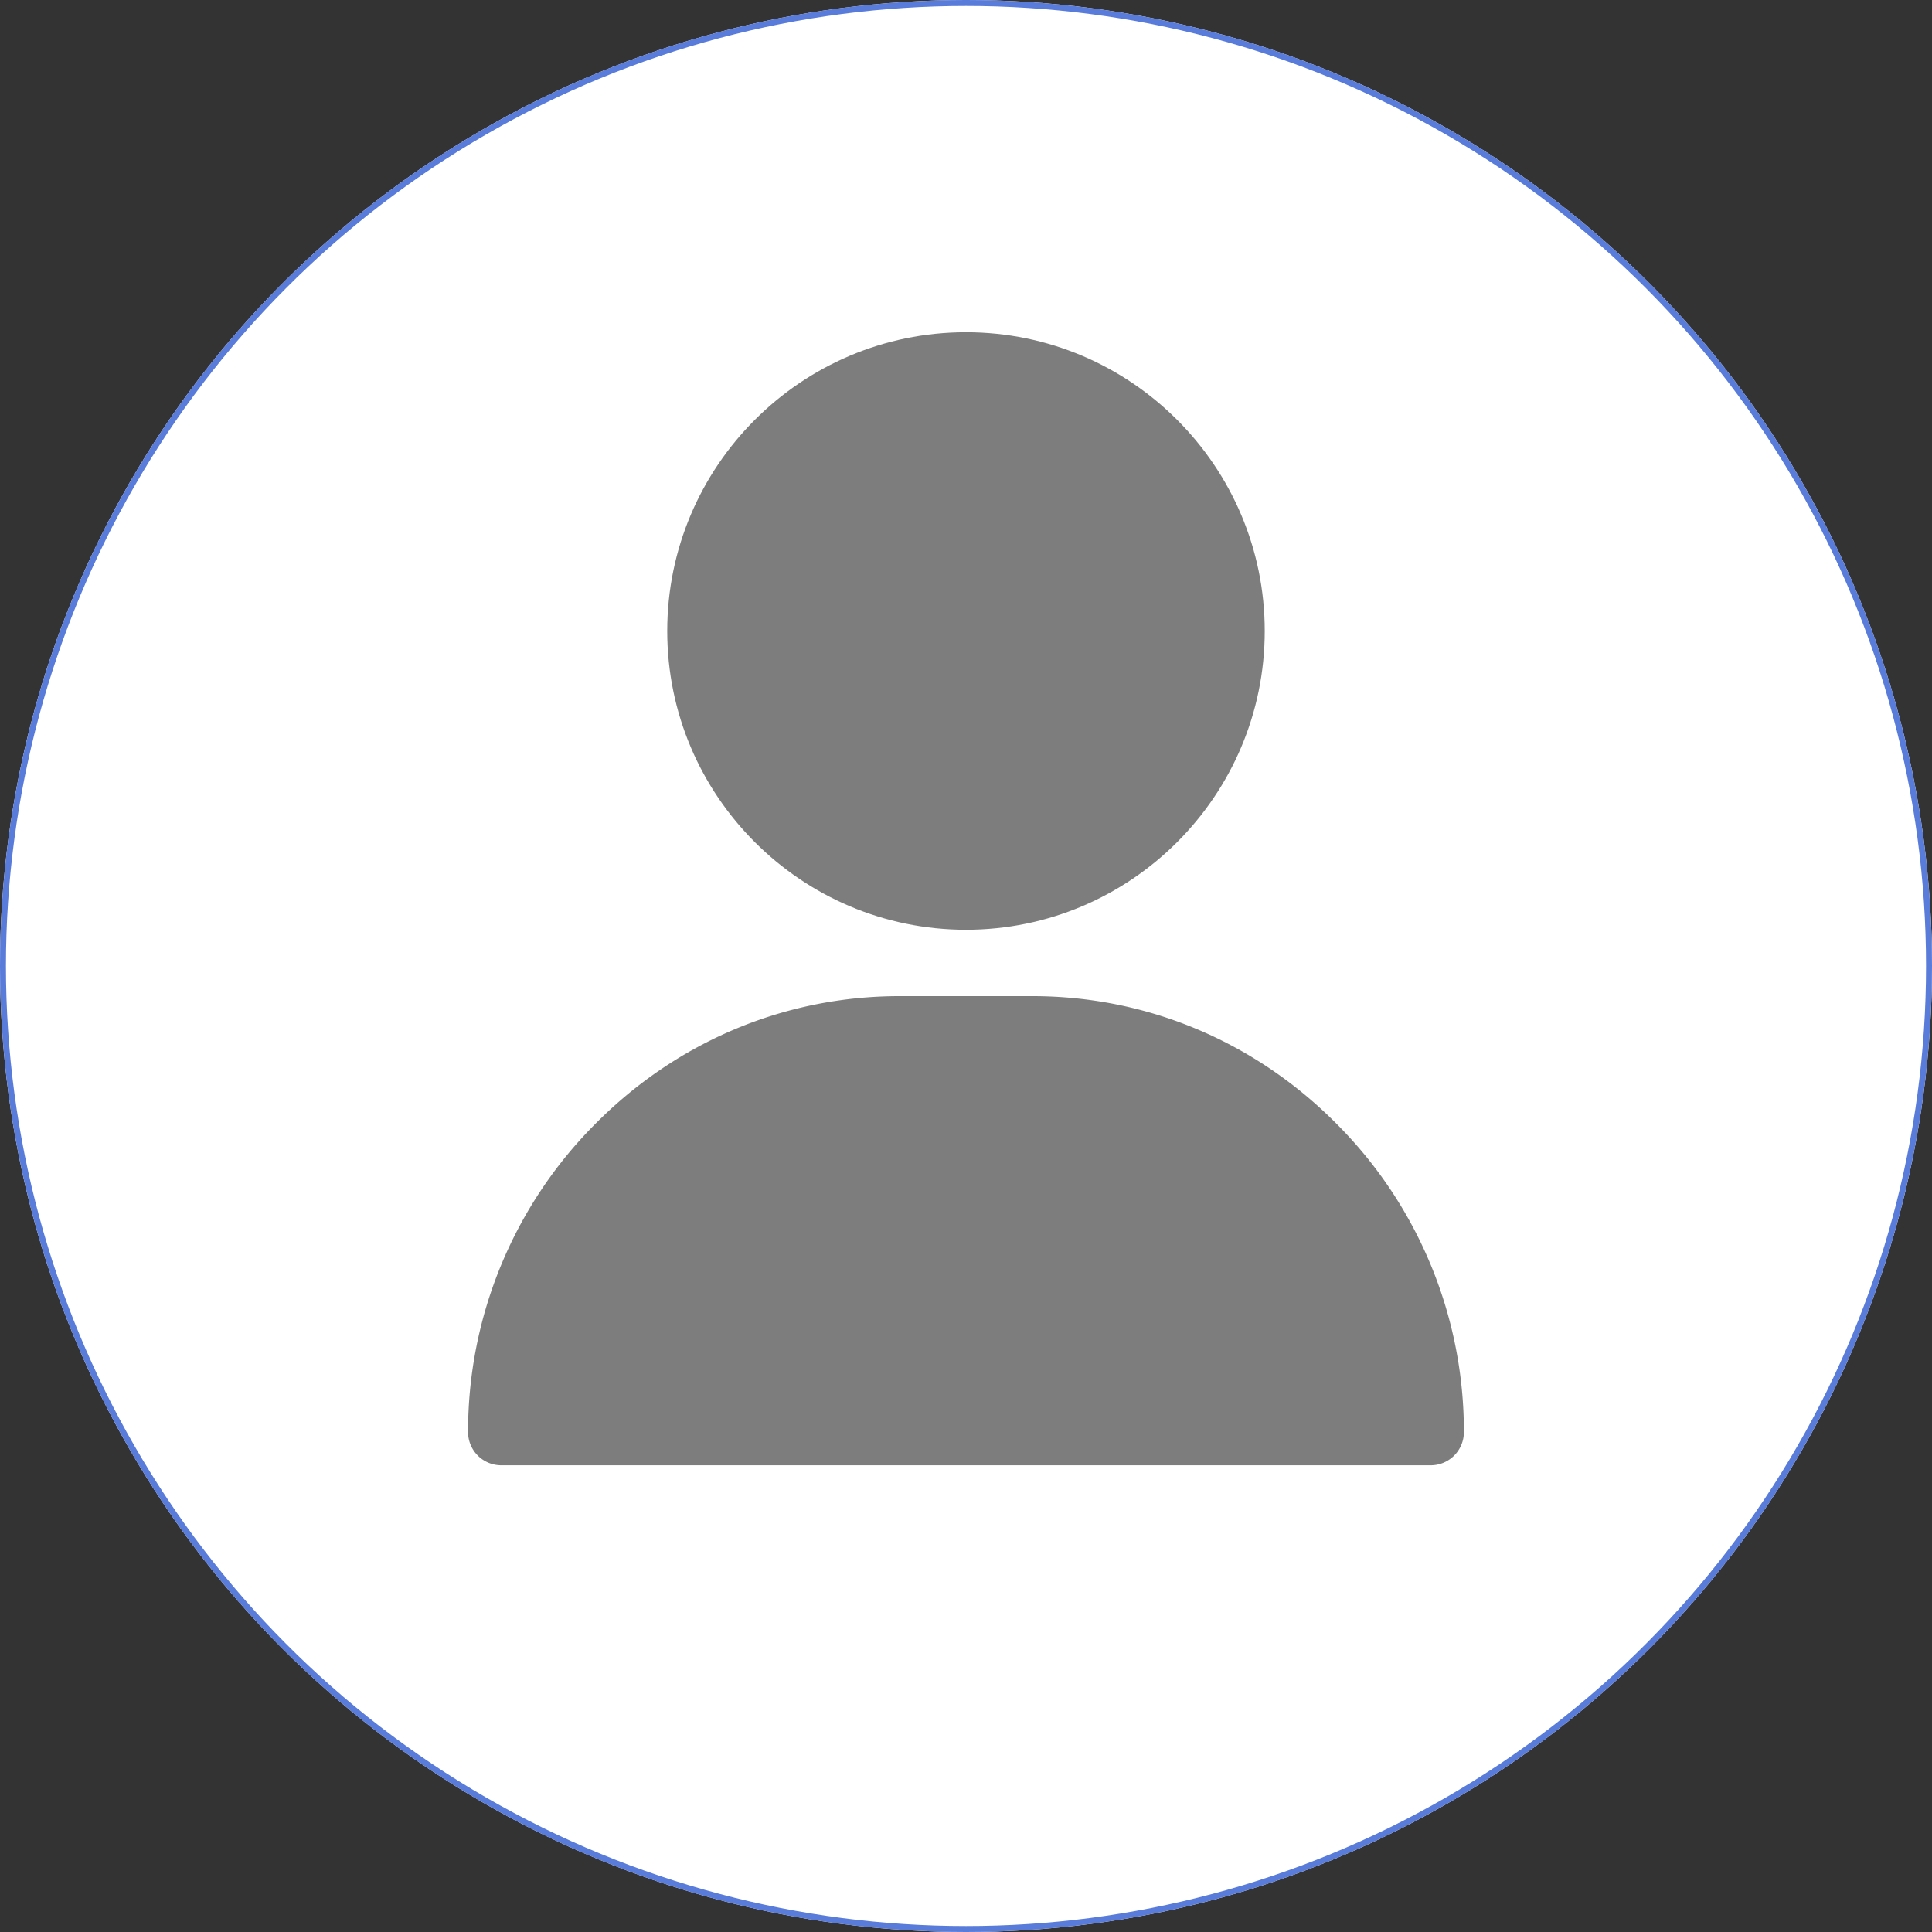 <svg xmlns="http://www.w3.org/2000/svg" width="975" height="975" viewBox="0 0 975 975">
  <rect x="0" y="0" width="975" height="975" fill="#333333" stroke="none"/>
  <g id="Group_11703" data-name="Group 11703" transform="translate(-934.215 471.507)">
    <g id="Ellipse_266" data-name="Ellipse 266" transform="translate(934.215 -471.507)" fill="#fff" stroke="#597bd9" stroke-width="3">
      <circle cx="487.5" cy="487.5" r="487.5" stroke="none"/>
      <circle cx="487.5" cy="487.5" r="486" fill="none"/>
    </g>
    <g id="user" transform="translate(1170.428 -303.835)">
      <g id="Group_11705" data-name="Group 11705" transform="translate(100.511 0)">
        <g id="Group_11704" data-name="Group 11704">
          <path id="Path_23669" data-name="Path 23669" d="M271.767,0C188.634,0,121,67.634,121,150.767s67.634,150.767,150.767,150.767S422.534,233.9,422.534,150.767,354.9,0,271.767,0Z" transform="translate(-121)" fill="#7d7d7d"/>
        </g>
      </g>
      <g id="Group_11707" data-name="Group 11707" transform="translate(0 335.037)">
        <g id="Group_11706" data-name="Group 11706">
          <path id="Path_23670" data-name="Path 23670" d="M469.861,364.992C428.584,323.081,373.865,300,315.782,300H248.774c-58.082,0-112.8,23.081-154.079,64.992A219.72,219.72,0,0,0,31,520.008,16.752,16.752,0,0,0,47.752,536.76H516.8a16.752,16.752,0,0,0,16.752-16.752A219.72,219.72,0,0,0,469.861,364.992Z" transform="translate(-31 -300)" fill="#7d7d7d"/>
        </g>
      </g>
    </g>
  </g>
</svg>
